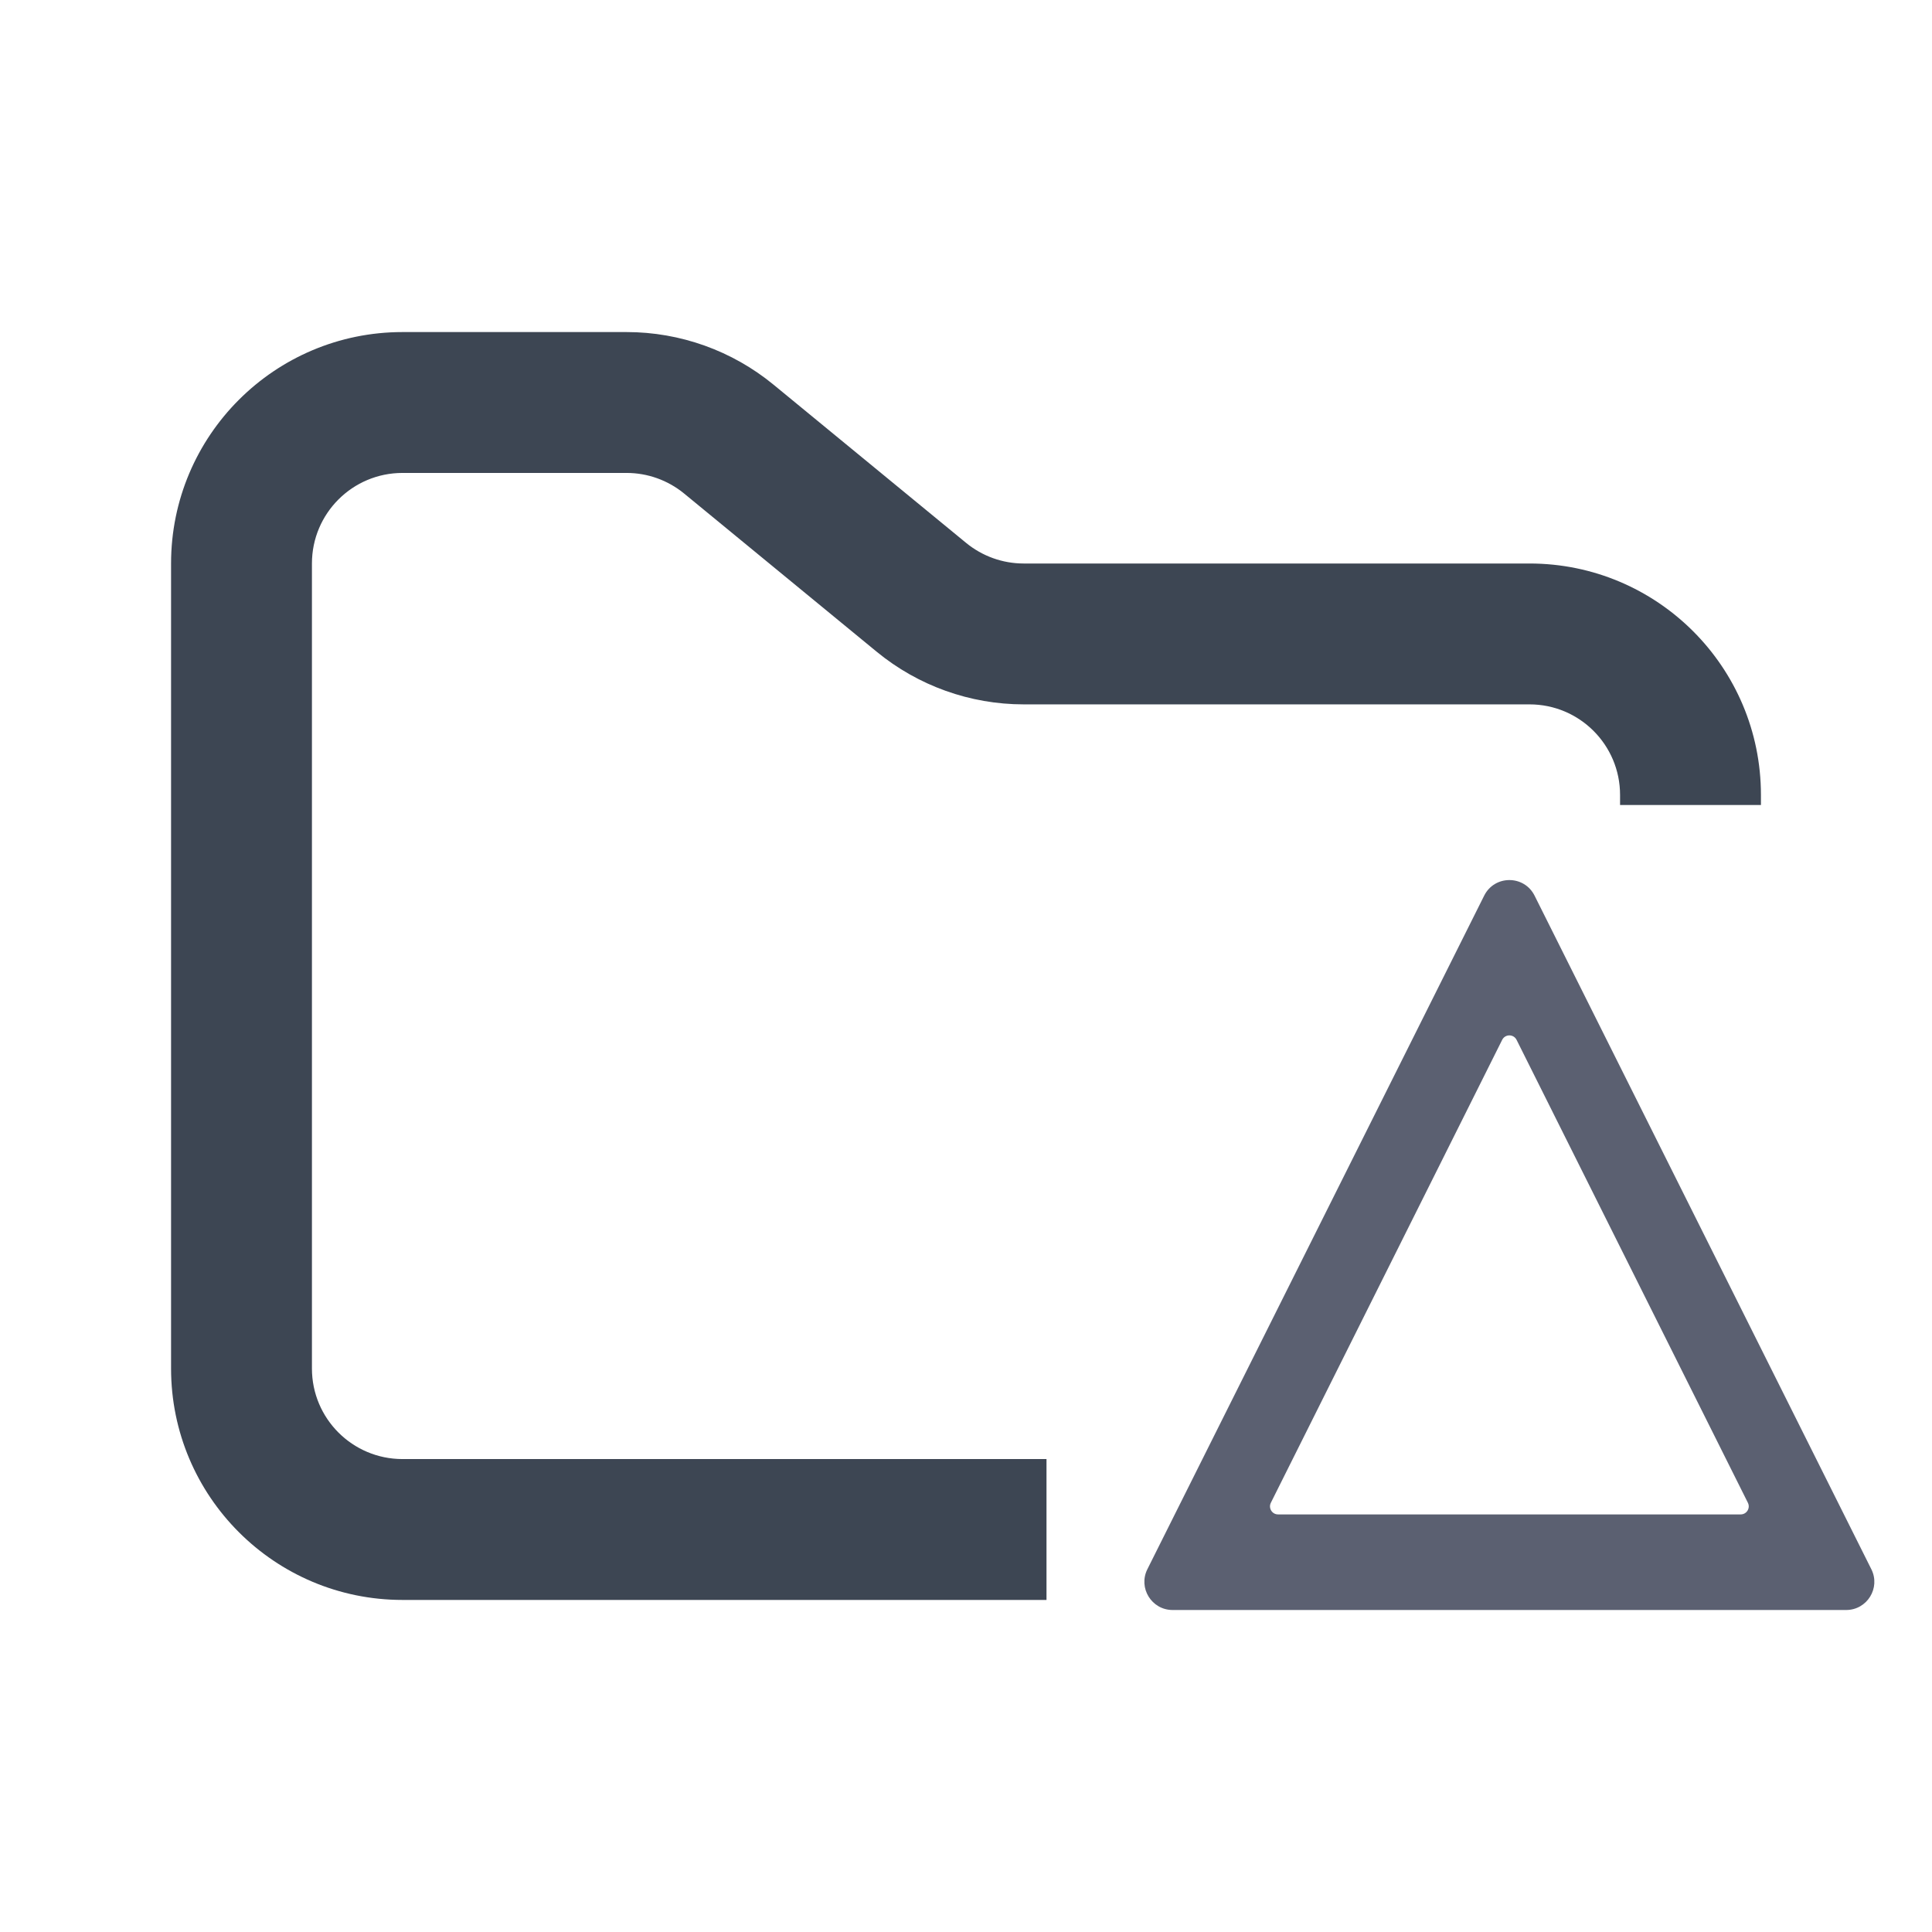 <svg width="48" height="48" viewBox="0 0 48 48" fill="none" xmlns="http://www.w3.org/2000/svg">
<path fill-rule="evenodd" clip-rule="evenodd" d="M10 8.25C6.824 8.25 4.25 10.824 4.25 14V34C4.25 37.176 6.824 39.75 10 39.75H26V36.25H10C8.757 36.25 7.75 35.243 7.75 34V14C7.75 12.757 8.757 11.75 10 11.75H15.568C16.089 11.75 16.593 11.931 16.996 12.261L21.782 16.193C22.811 17.038 24.101 17.5 25.432 17.5H38C39.243 17.5 40.25 18.507 40.25 19.75V20H43.75V19.75C43.75 16.574 41.176 14 38 14H25.432C24.911 14 24.407 13.819 24.004 13.489L19.218 9.557C18.189 8.712 16.899 8.25 15.568 8.25H10Z" fill="#3D4653"/>
<path fill-rule="evenodd" clip-rule="evenodd" d="M37.321 25.835C37.395 25.687 37.605 25.687 37.679 25.835L43.426 37.336C43.492 37.469 43.396 37.625 43.247 37.625H31.753C31.604 37.625 31.508 37.469 31.574 37.336L37.321 25.835ZM38.126 22.252C37.868 21.736 37.132 21.736 36.874 22.252L28.506 38.987C28.274 39.452 28.612 40 29.133 40H45.867C46.388 40 46.726 39.452 46.493 38.987L38.126 22.252Z" fill="#5B6071"/>
</svg>

